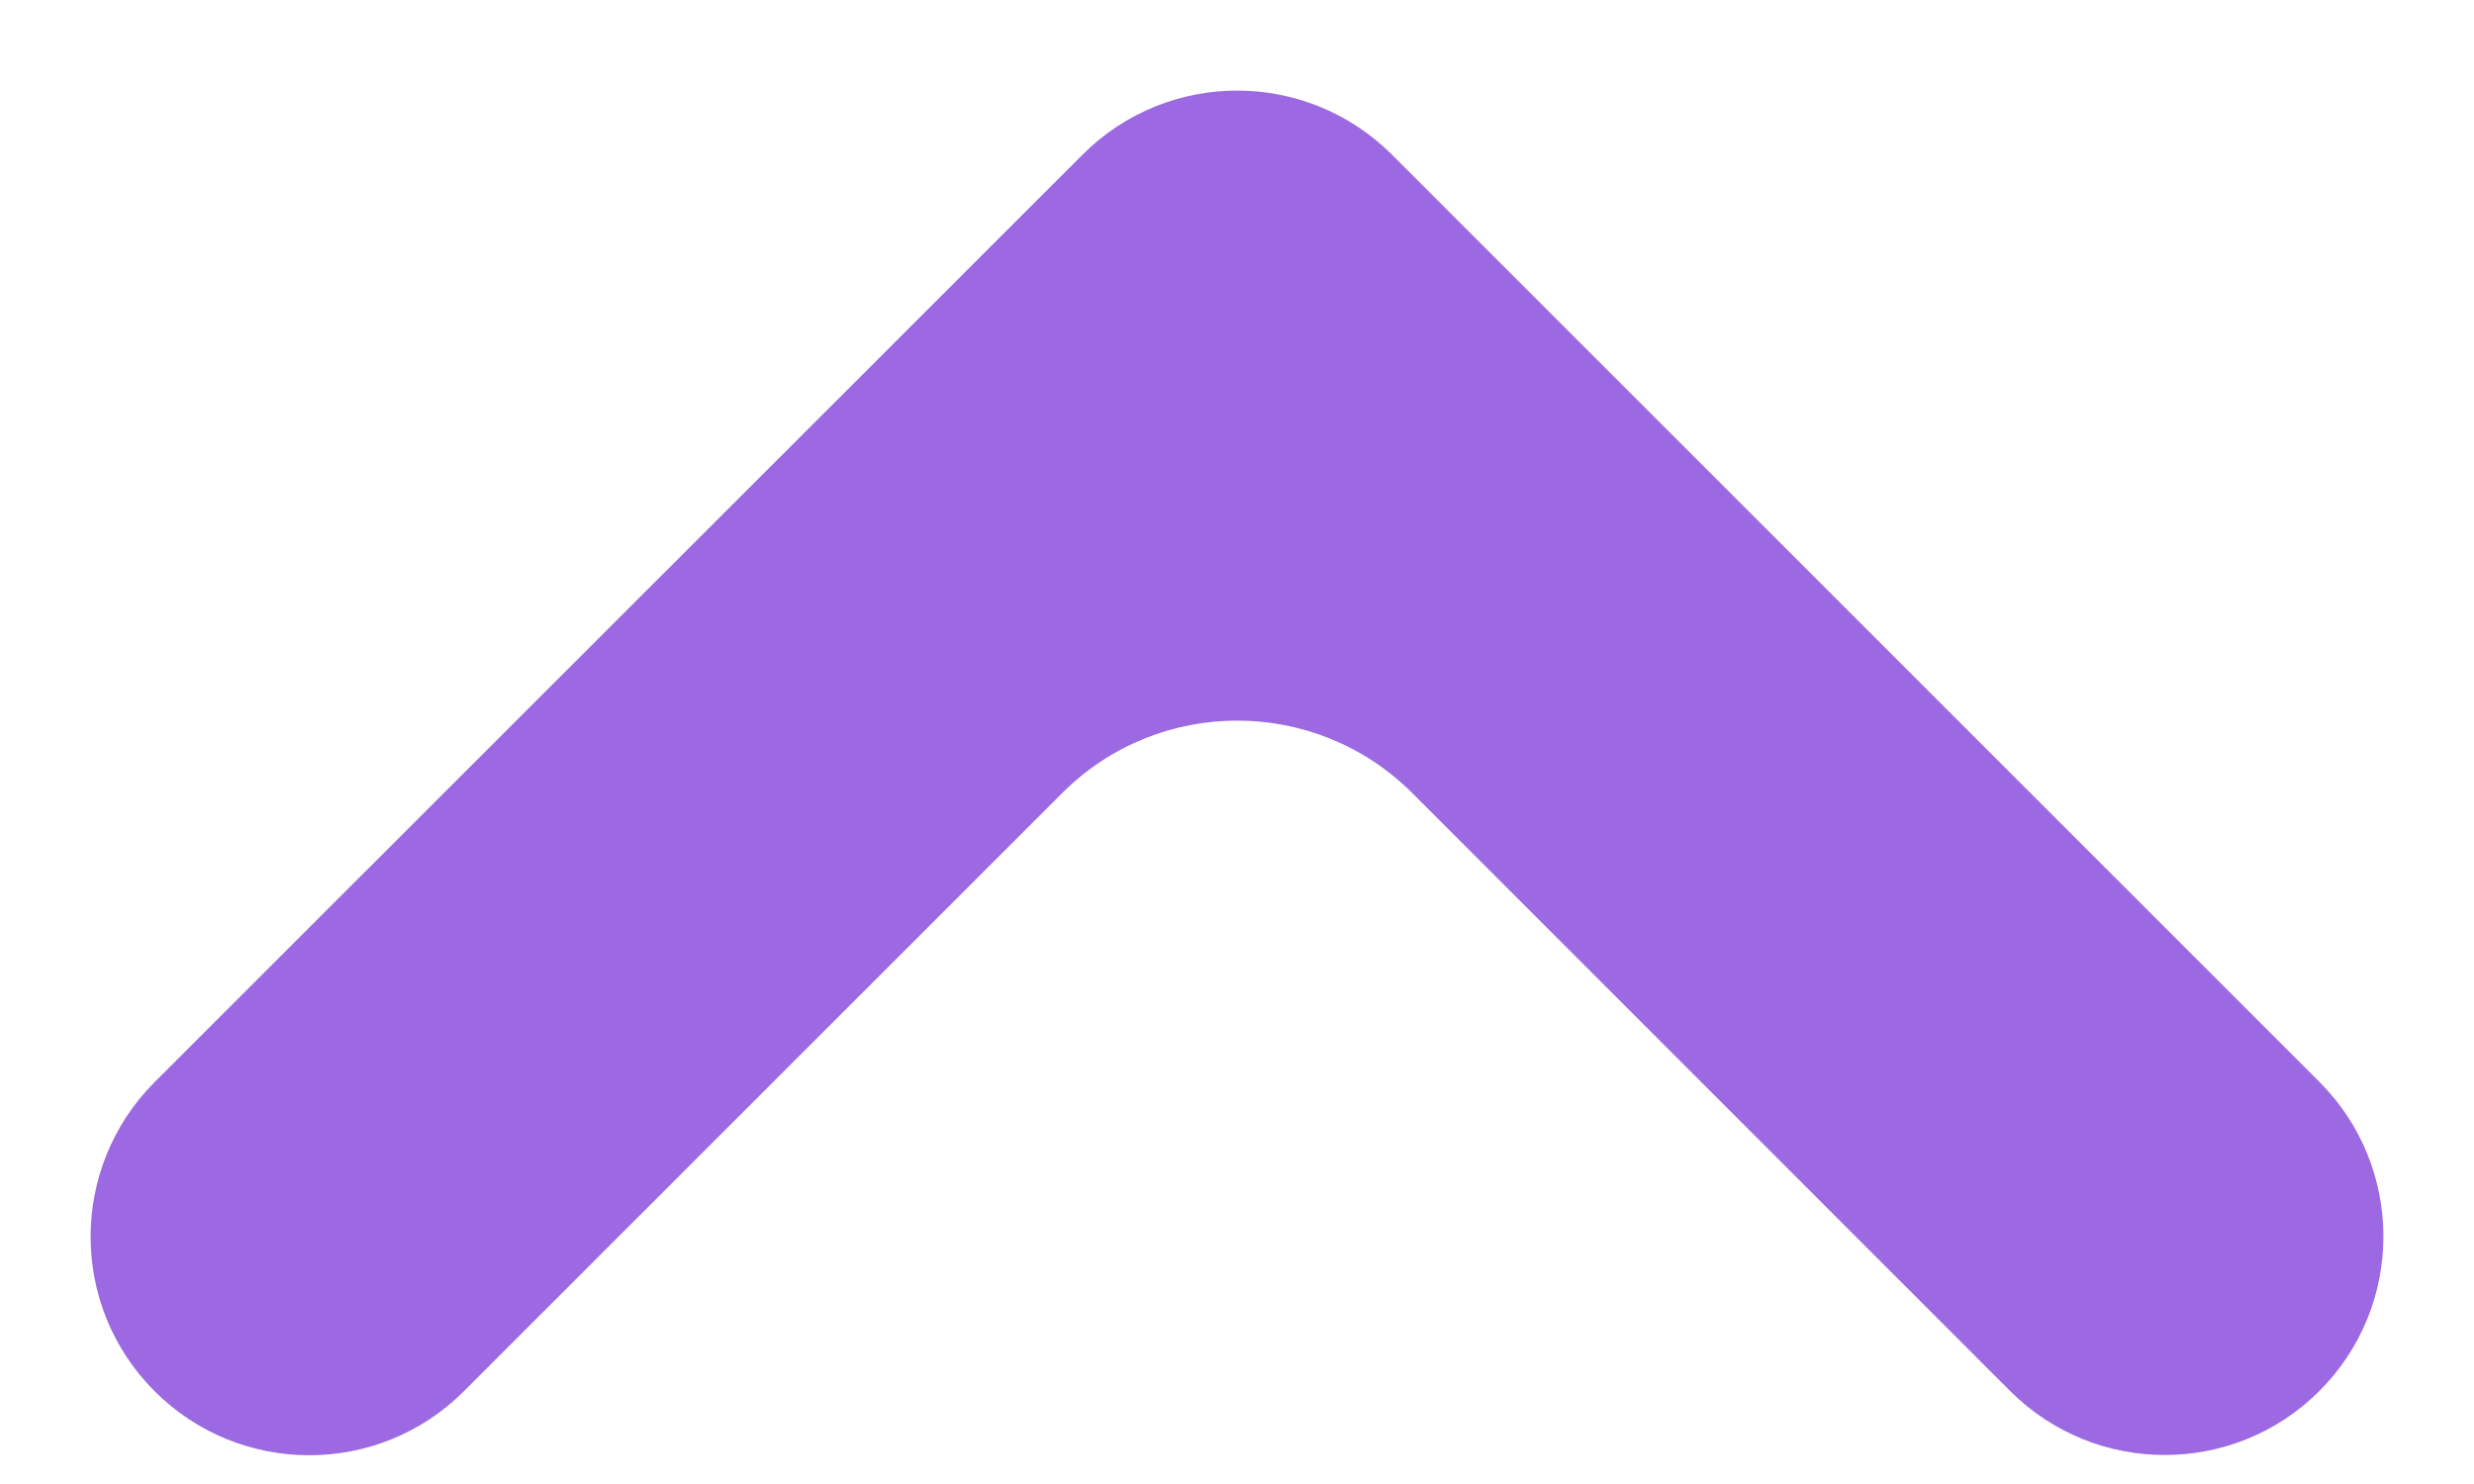 <svg width="10" height="6" viewBox="0 0 10 6" fill="none" xmlns="http://www.w3.org/2000/svg">
<path fill-rule="evenodd" clip-rule="evenodd" d="M4.294 3.206C4.684 2.816 5.317 2.816 5.708 3.206L8.125 5.624C8.47 5.969 9.03 5.969 9.375 5.624C9.72 5.279 9.72 4.719 9.375 4.374L5.626 0.625C5.28 0.28 4.721 0.28 4.376 0.625L3.751 1.25C3.751 1.25 3.751 1.25 3.751 1.25C3.751 1.25 3.751 1.25 3.751 1.25L0.625 4.375C0.28 4.721 0.28 5.28 0.625 5.625C0.97 5.97 1.53 5.97 1.875 5.625L4.294 3.206Z" fill="#9C69E2"/>
</svg>
